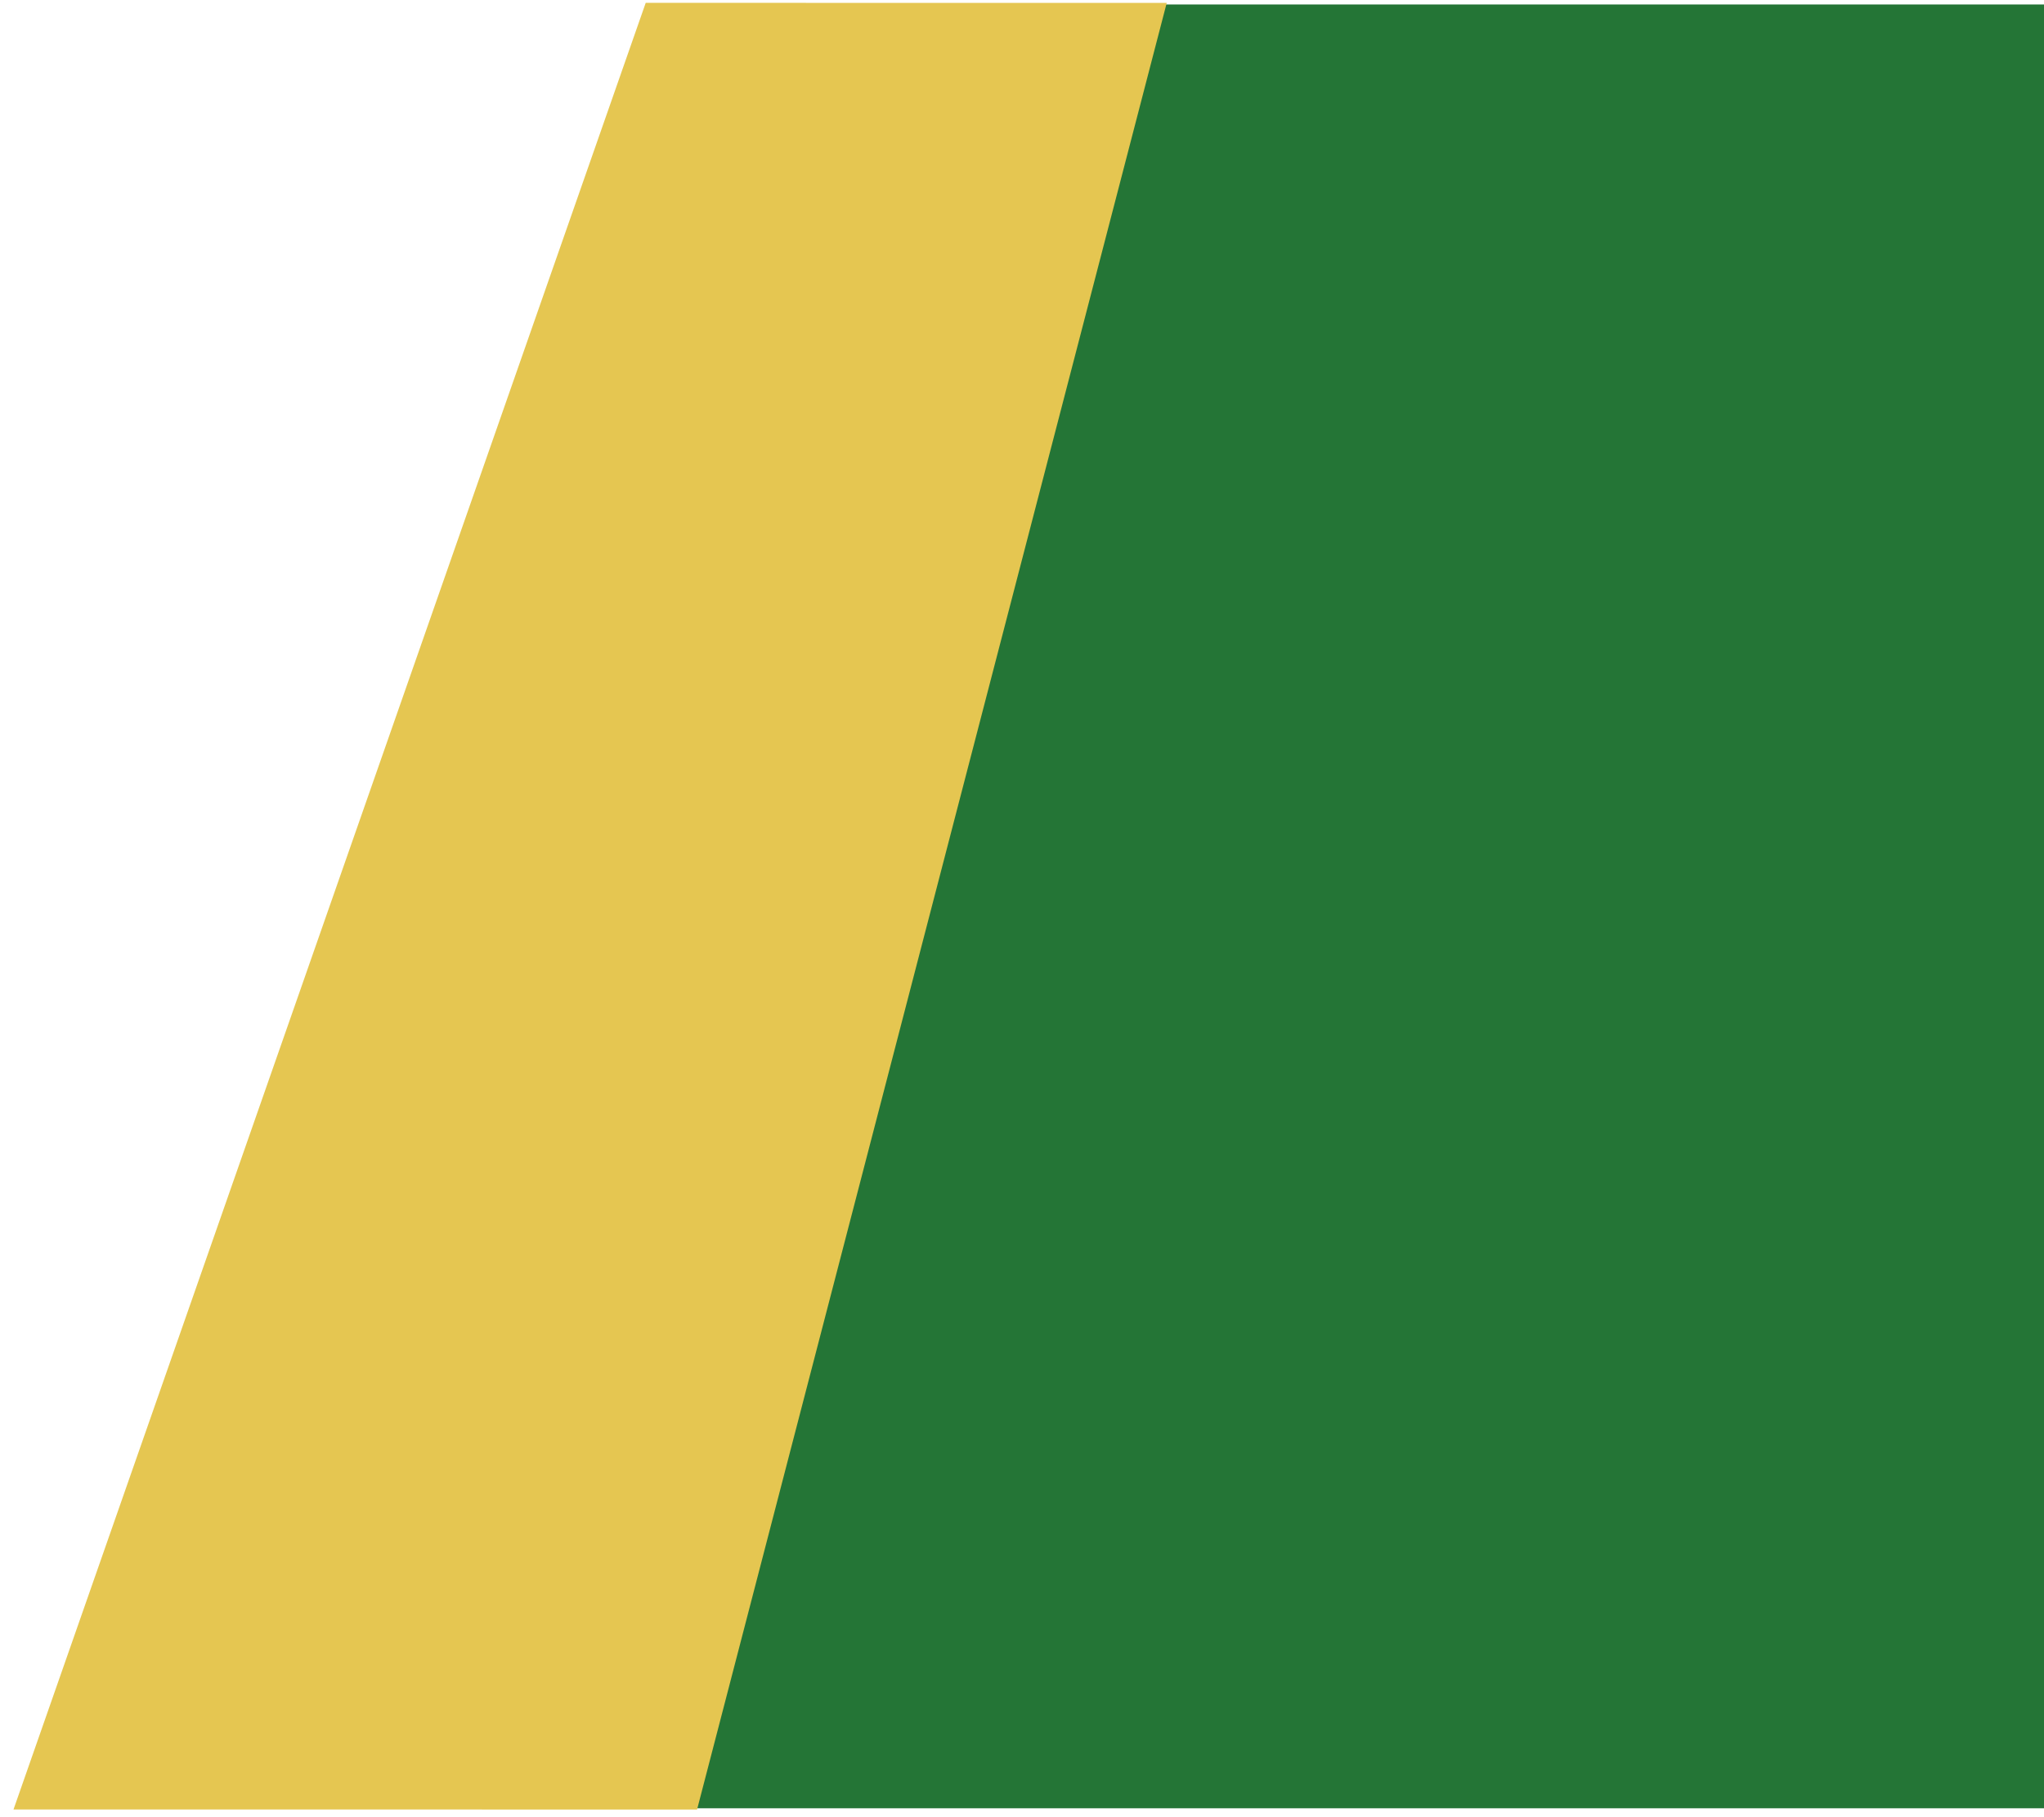 <svg width="459" height="408" viewBox="0 0 459 408" fill="none" xmlns="http://www.w3.org/2000/svg">
<path d="M261.366 1L459 1V406L152 406L261.366 1Z" fill="#247536"/>
<path d="M145 0.64L262 0.649L156.534 406.28L3.034 406.267L145 0.64Z" fill="#E5C651"/>
</svg>

